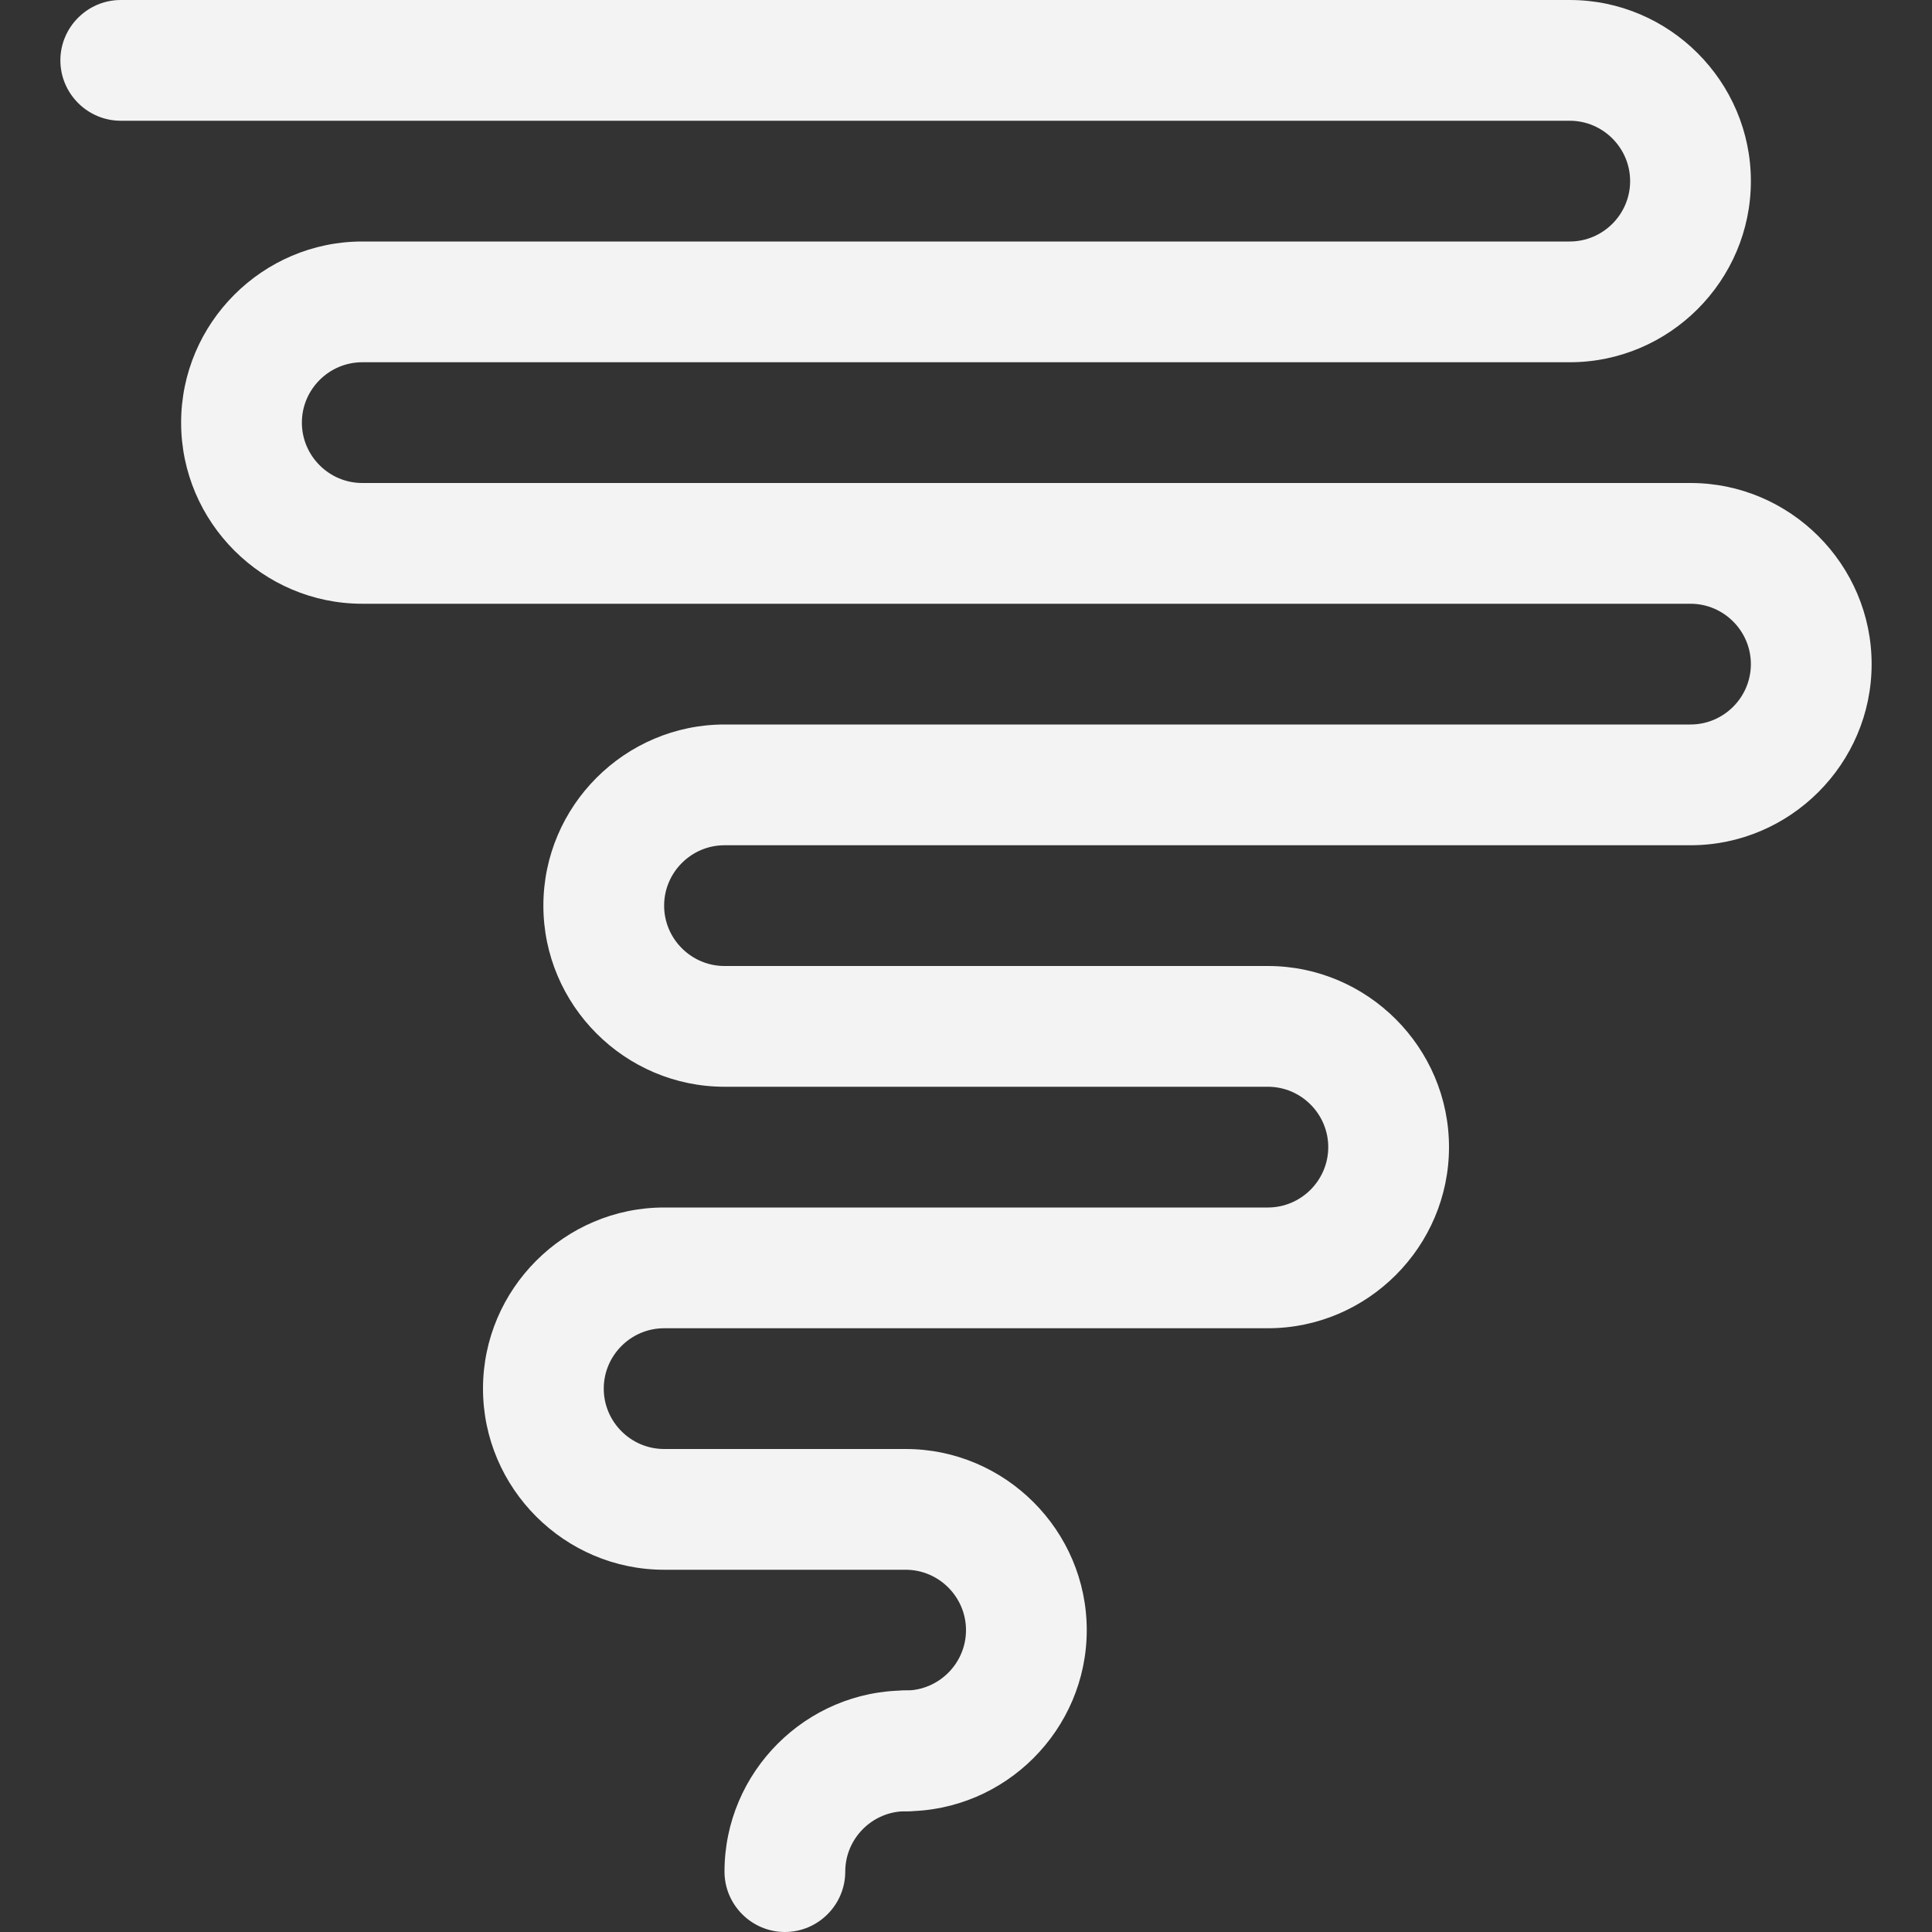<?xml version="1.0" encoding="utf-8"?>
<!-- Generator: Adobe Illustrator 19.1.0, SVG Export Plug-In . SVG Version: 6.00 Build 0)  -->
<svg version="1.1" id="Layer_2" xmlns="http://www.w3.org/2000/svg" xmlns:xlink="http://www.w3.org/1999/xlink" x="0px" y="0px"
	 viewBox="0 0 64 64" style="enable-background:new 0 0 64 64;" xml:space="preserve">
<rect x="0" y="0" width="64" height="64" fill="#333333" stroke="none"/>
<style type="text/css">
	.st0{fill:#f3f3f3;}
</style>
<g>
	<path class="st0" d="M30,60c-1.1,0-2-0.9-2-2s0.9-2,2-2c1.1,0,2-0.9,2-2s-0.9-2-2-2l-8,0c-3.3,0-6-2.7-6-6s2.7-6,6-6l20,0
		c1.1,0,2-0.9,2-2s-0.9-2-2-2l-18,0c-3.3,0-6-2.7-6-6s2.7-6,6-6l32,0c1.1,0,2-0.9,2-2s-0.9-2-2-2l-44,0c-3.3,0-6-2.7-6-6s2.7-6,6-6
		l40,0c1.1,0,2-0.9,2-2s-0.9-2-2-2H4C2.9,4,2,3.1,2,2s0.9-2,2-2h48c3.3,0,6,2.7,6,6s-2.7,6-6,6l-40,0c-1.1,0-2,0.9-2,2s0.9,2,2,2
		l44,0c3.3,0,6,2.7,6,6s-2.7,6-6,6l-32,0c-1.1,0-2,0.9-2,2s0.9,2,2,2l18,0c3.3,0,6,2.7,6,6s-2.7,6-6,6l-20,0c-1.1,0-2,0.9-2,2
		s0.9,2,2,2l8,0c3.3,0,6,2.7,6,6S33.3,60,30,60z"/>
	<path class="st0" d="M26,64c-1.1,0-2-0.9-2-2c0-3.3,2.7-6,6-6c1.1,0,2,0.9,2,2s-0.9,2-2,2c-1.1,0-2,0.9-2,2C28,63.1,27.1,64,26,64z
		"/>
</g>
</svg>
